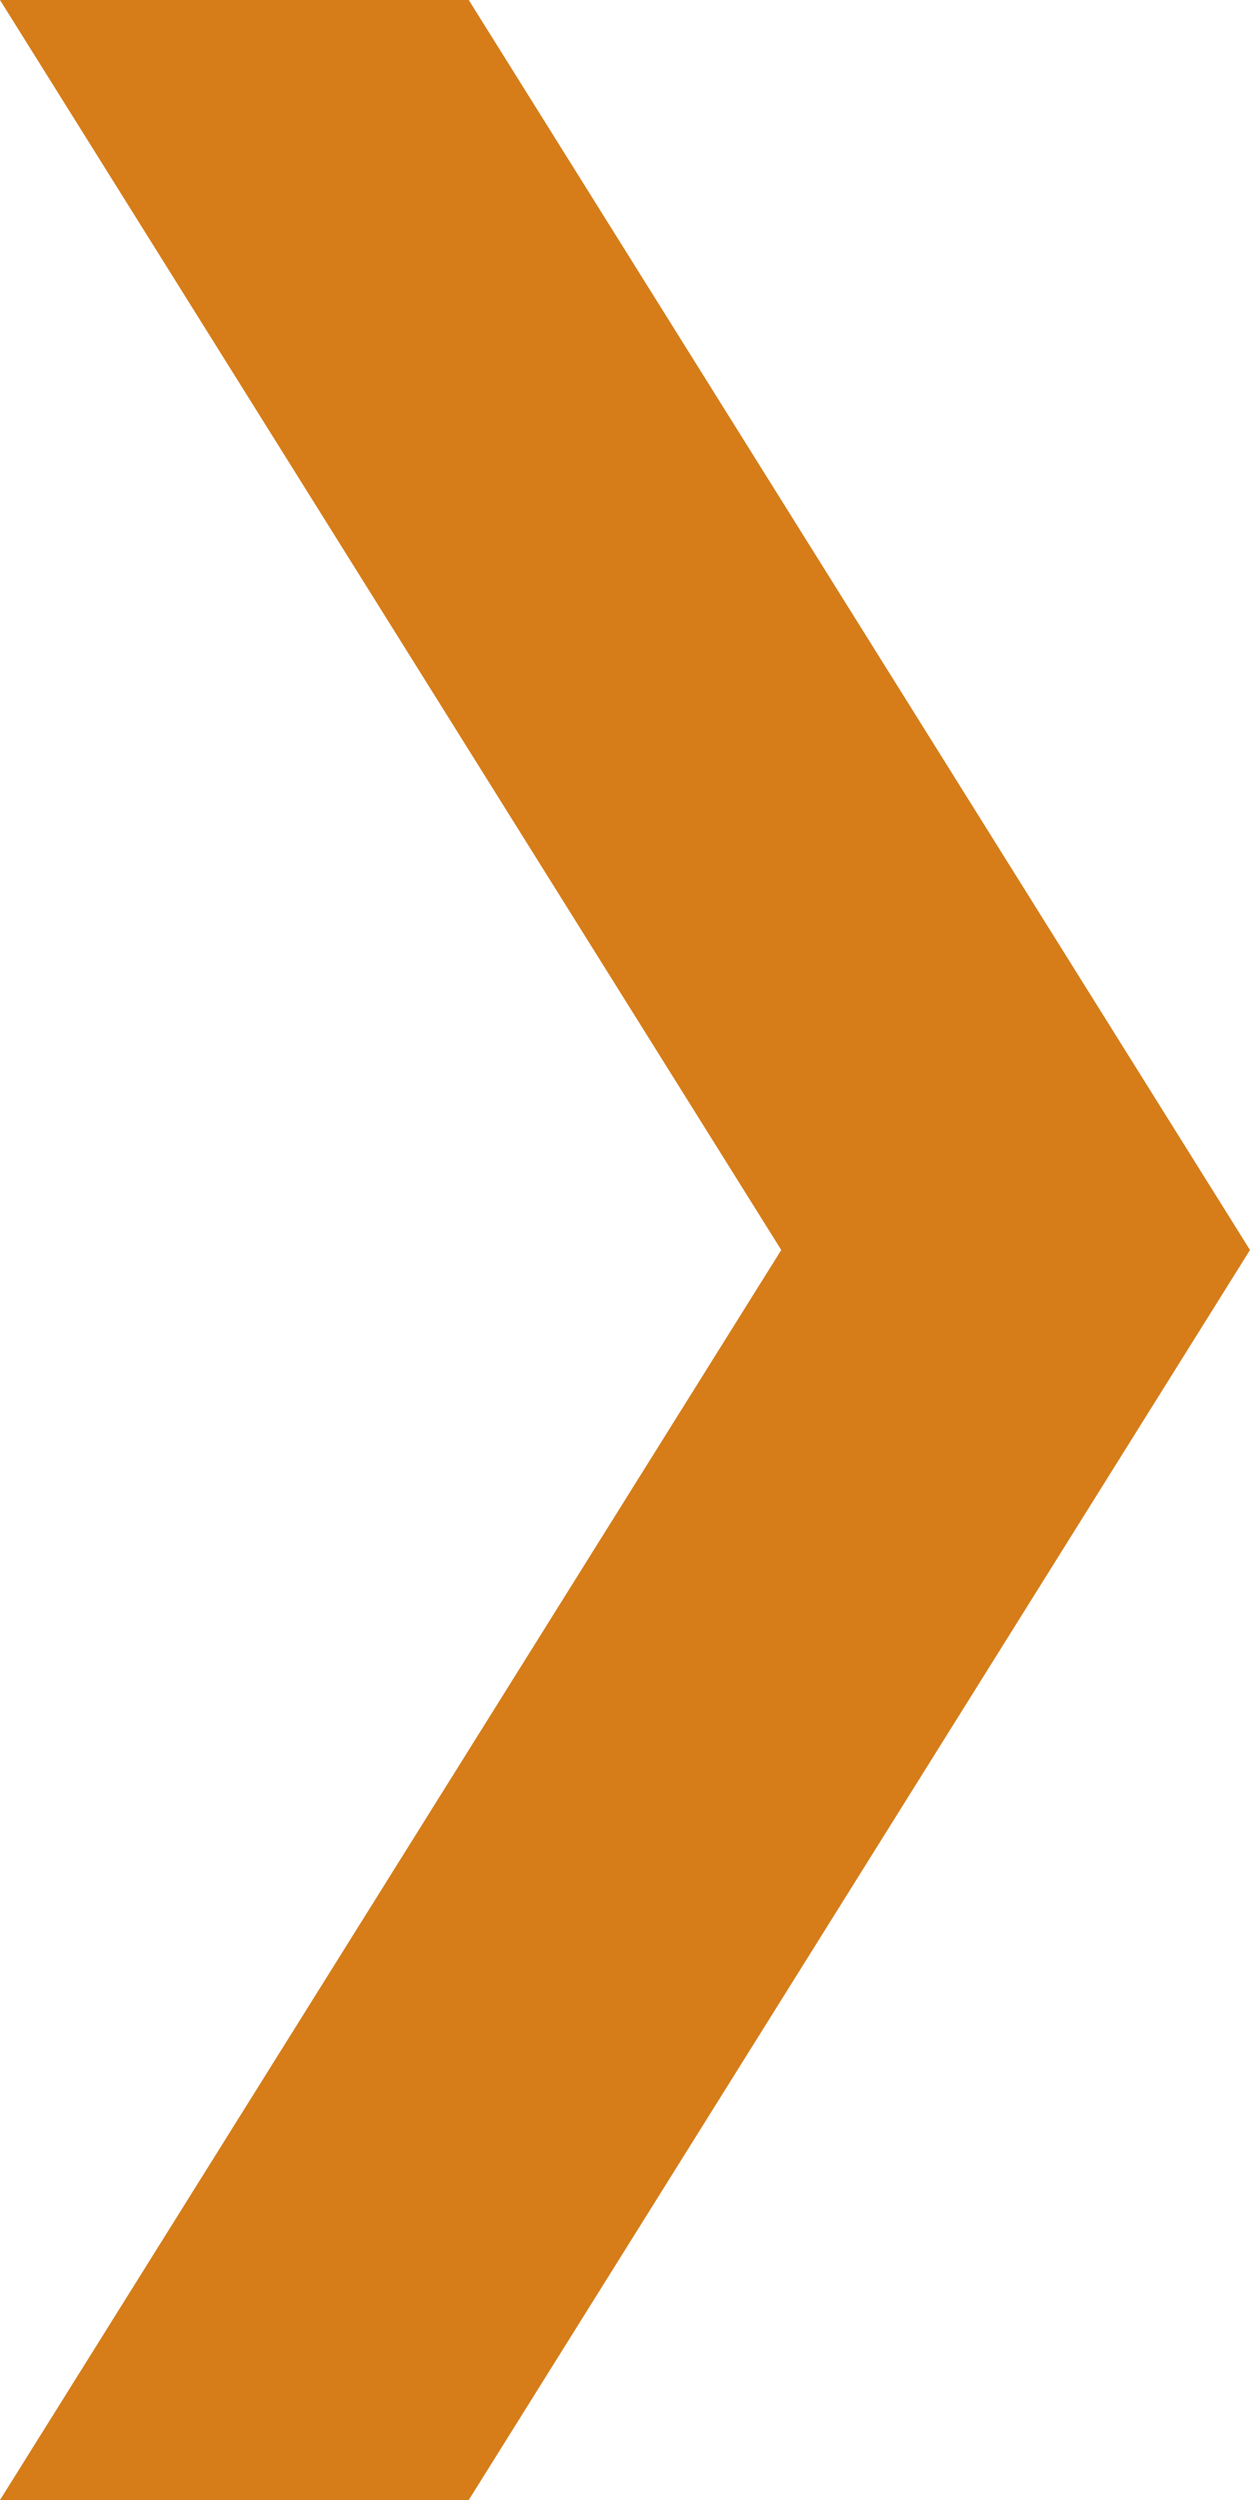 <svg id="Ebene_1" data-name="Ebene 1" xmlns="http://www.w3.org/2000/svg" viewBox="0 0 16 32"><defs><style>.cls-1{fill:#d67c19;}</style></defs><title>arrow</title><polygon class="cls-1" points="0 0 6 0 16 16 6 32 0 32 10 16 0 0"/></svg>
